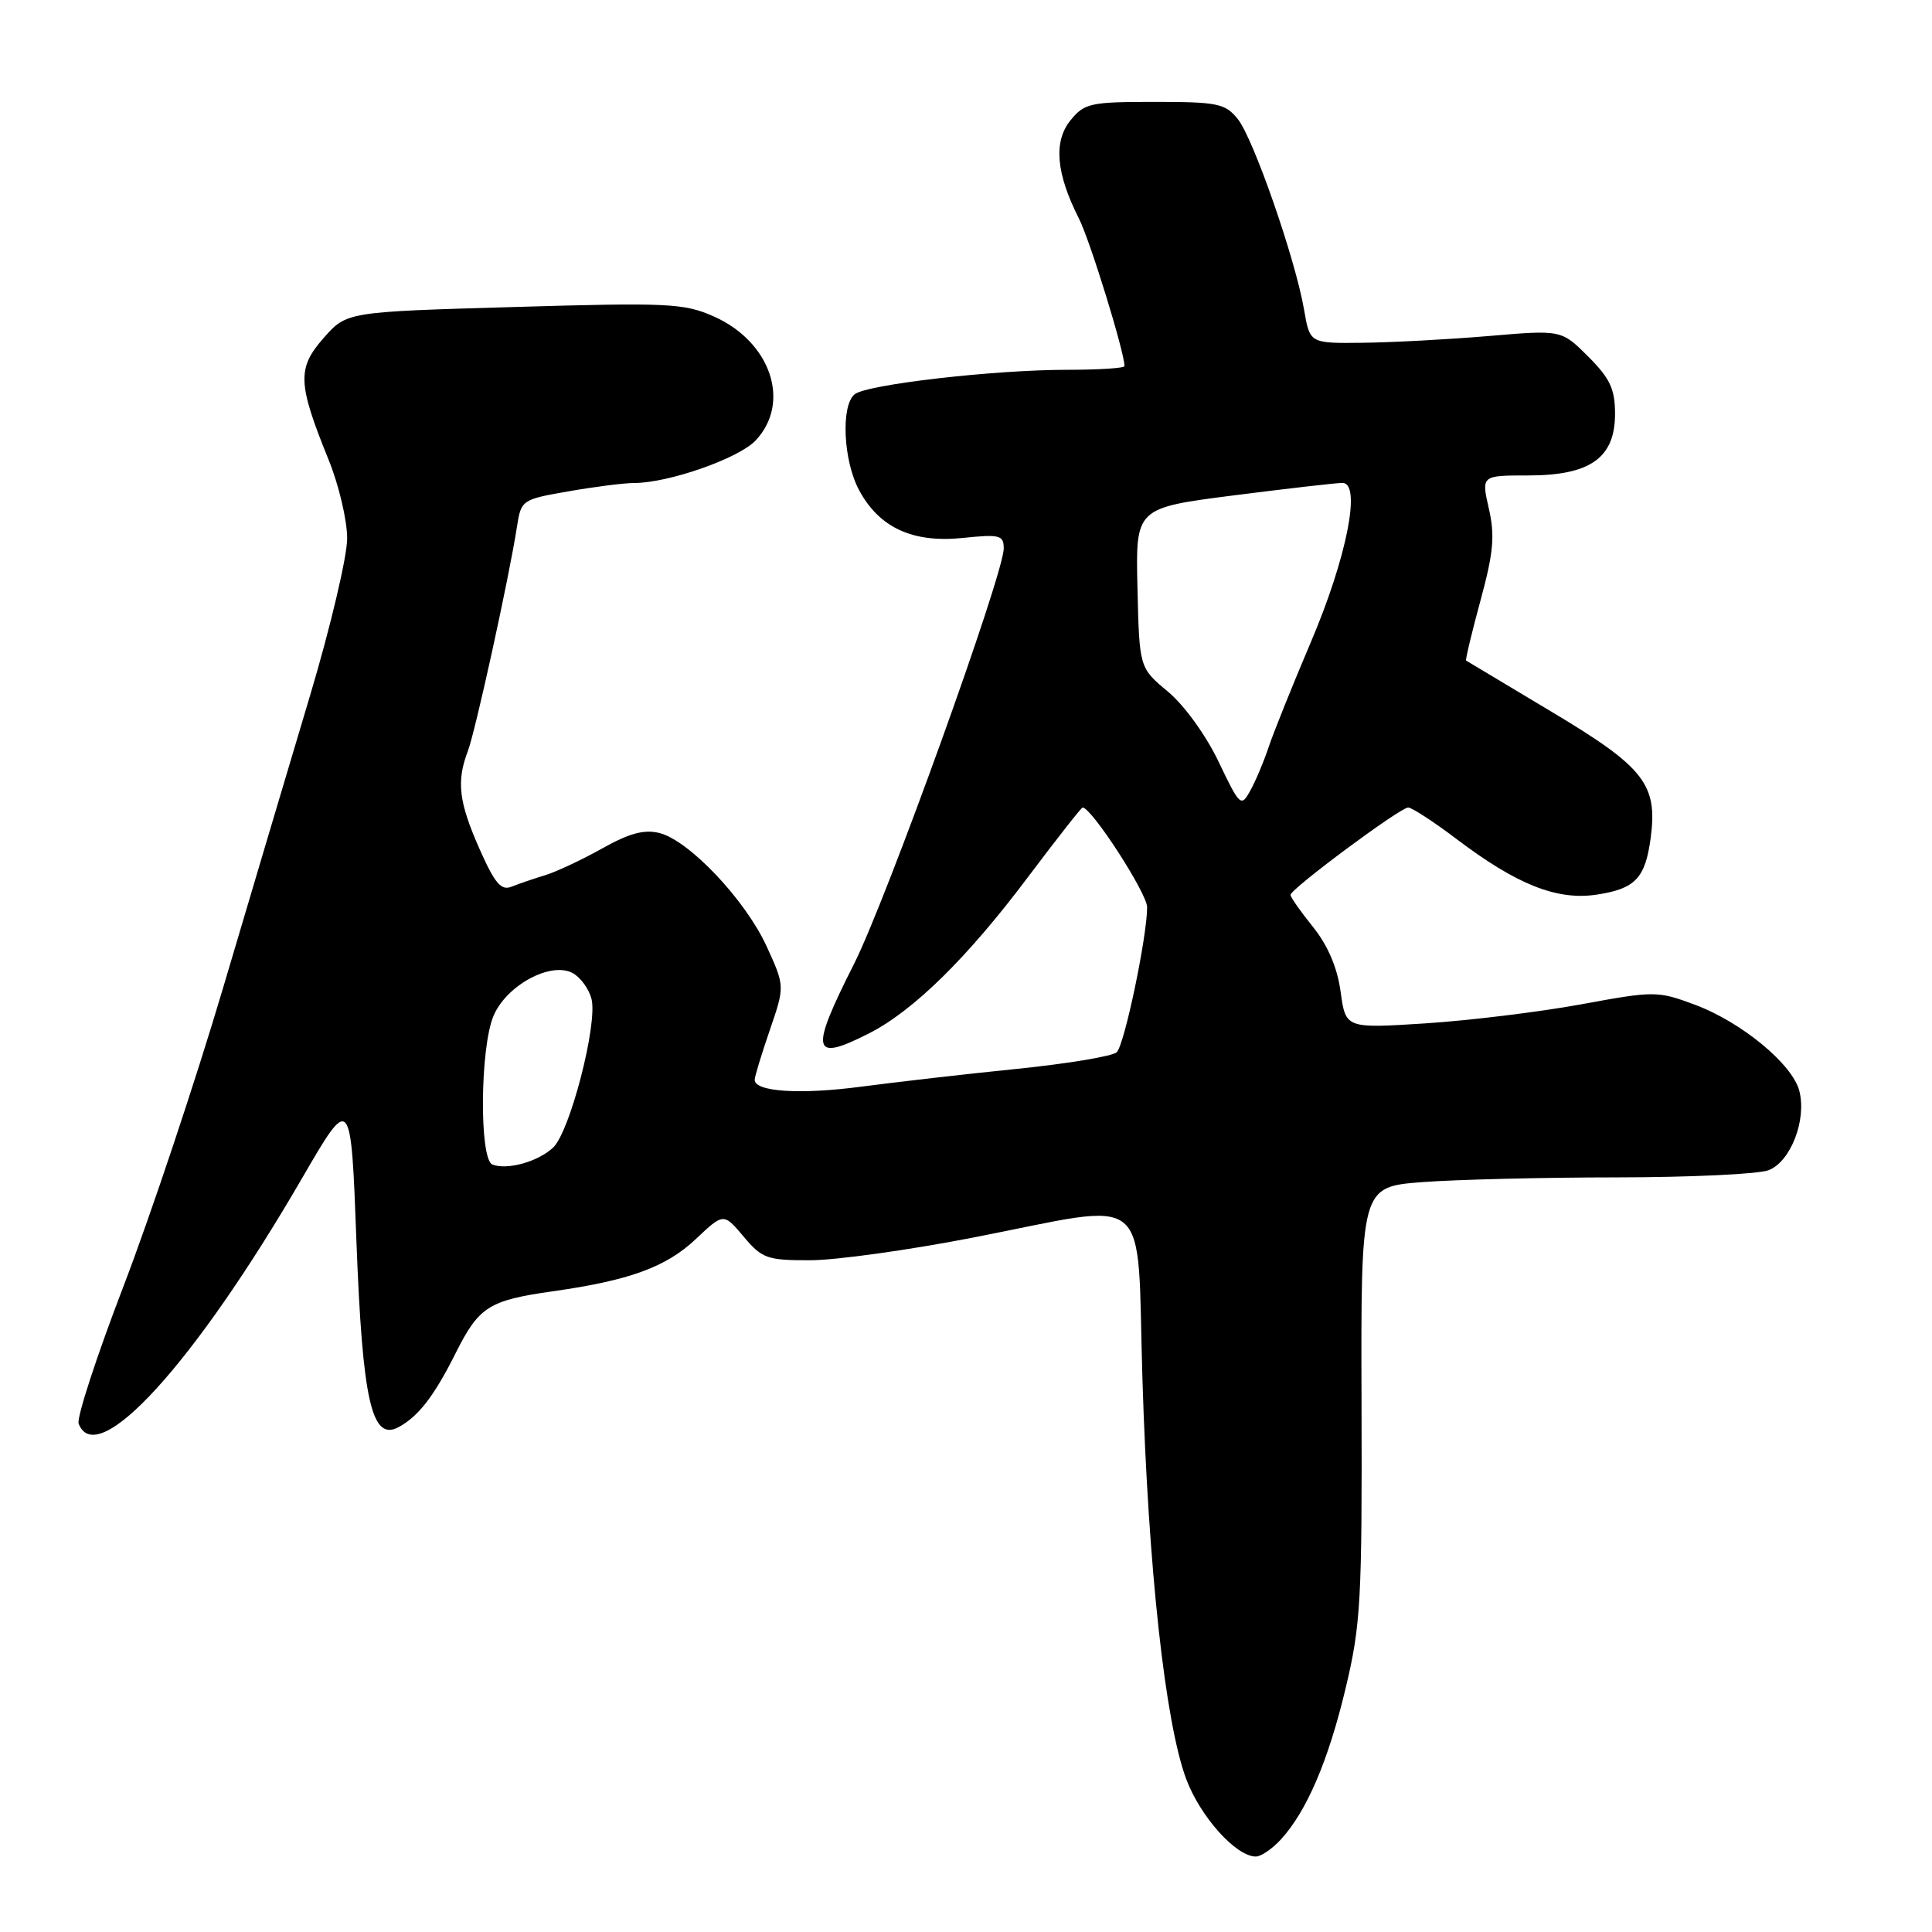 <?xml version="1.0" encoding="UTF-8" standalone="no"?>
<!DOCTYPE svg PUBLIC "-//W3C//DTD SVG 1.1//EN" "http://www.w3.org/Graphics/SVG/1.1/DTD/svg11.dtd" >
<svg xmlns="http://www.w3.org/2000/svg" xmlns:xlink="http://www.w3.org/1999/xlink" version="1.1" viewBox="0 0 256 256">
 <g >
 <path fill="currentColor"
d=" M 169.71 243.75 C 173.15 240.00 176.01 233.32 178.31 223.67 C 180.31 215.29 180.49 212.05 180.41 185.89 C 180.32 157.27 180.32 157.27 188.41 156.64 C 192.86 156.30 204.46 156.01 214.18 156.01 C 223.91 156.00 232.98 155.58 234.34 155.06 C 237.25 153.95 239.40 148.45 238.43 144.58 C 237.54 141.03 230.76 135.43 224.58 133.13 C 219.63 131.29 219.25 131.29 209.50 133.08 C 204.00 134.09 194.73 135.22 188.91 135.60 C 178.31 136.28 178.31 136.28 177.64 131.42 C 177.21 128.23 175.95 125.28 173.99 122.84 C 172.34 120.79 171.00 118.88 171.00 118.58 C 171.00 117.79 185.53 107.00 186.59 107.00 C 187.09 107.01 189.96 108.88 192.98 111.16 C 200.96 117.21 206.29 119.33 211.53 118.55 C 216.67 117.78 218.00 116.39 218.72 111.06 C 219.67 103.93 217.90 101.67 205.62 94.33 C 199.51 90.67 194.40 87.61 194.27 87.53 C 194.15 87.45 195.00 83.87 196.17 79.58 C 197.90 73.22 198.10 70.98 197.28 67.39 C 196.28 63.00 196.28 63.00 202.50 63.00 C 210.73 63.00 214.00 60.67 214.00 54.83 C 214.00 51.55 213.34 50.14 210.45 47.25 C 206.90 43.70 206.90 43.70 197.20 44.53 C 191.87 44.98 184.36 45.38 180.53 45.42 C 173.56 45.50 173.56 45.50 172.80 41.06 C 171.65 34.34 166.08 18.33 164.01 15.77 C 162.35 13.71 161.33 13.50 153.00 13.50 C 144.47 13.50 143.69 13.67 141.84 15.95 C 139.57 18.76 139.93 22.97 142.96 28.95 C 144.43 31.84 149.00 46.66 149.00 48.51 C 149.00 48.78 145.59 49.00 141.42 49.00 C 131.72 49.00 114.87 50.94 113.25 52.24 C 111.40 53.73 111.73 61.03 113.83 64.94 C 116.50 69.92 120.94 71.97 127.58 71.28 C 132.48 70.77 133.00 70.91 133.00 72.67 C 133.00 76.10 117.47 119.19 113.16 127.73 C 107.25 139.43 107.55 140.80 115.18 136.91 C 121.06 133.91 128.18 126.91 136.18 116.26 C 140.01 111.17 143.28 107.00 143.45 107.00 C 144.64 107.00 152.00 118.37 152.00 120.21 C 152.00 124.08 149.01 138.39 147.98 139.42 C 147.45 139.95 141.50 140.94 134.76 141.63 C 128.02 142.31 118.72 143.38 114.11 143.99 C 106.02 145.06 100.00 144.67 100.00 143.08 C 100.00 142.66 100.90 139.70 102.00 136.50 C 104.00 130.68 104.00 130.68 101.58 125.39 C 98.76 119.24 91.32 111.37 87.38 110.38 C 85.36 109.87 83.38 110.41 79.78 112.43 C 77.10 113.93 73.69 115.53 72.21 115.98 C 70.72 116.43 68.73 117.11 67.78 117.49 C 66.40 118.05 65.56 117.05 63.53 112.47 C 60.79 106.27 60.46 103.55 61.99 99.53 C 63.00 96.88 67.47 76.47 68.49 69.85 C 69.05 66.24 69.13 66.18 75.36 65.10 C 78.83 64.49 82.72 64.00 84.02 64.00 C 88.59 64.00 97.89 60.74 100.13 58.36 C 104.86 53.32 102.13 45.27 94.56 41.92 C 90.62 40.18 88.51 40.08 68.10 40.68 C 45.93 41.32 45.93 41.32 42.88 44.79 C 39.35 48.80 39.44 50.80 43.52 60.87 C 44.89 64.22 46.00 68.93 46.00 71.34 C 46.00 73.75 43.79 83.10 41.10 92.11 C 38.40 101.13 33.20 118.62 29.53 131.00 C 25.86 143.38 19.94 161.10 16.38 170.39 C 12.81 179.68 10.13 187.90 10.42 188.64 C 12.82 194.90 25.77 180.68 40.00 156.16 C 46.50 144.96 46.50 144.96 47.23 164.50 C 48.03 185.62 49.25 191.01 52.80 189.11 C 55.44 187.69 57.52 185.00 60.38 179.29 C 63.46 173.14 64.77 172.31 73.20 171.11 C 83.41 169.67 88.25 167.90 92.19 164.19 C 95.88 160.71 95.88 160.71 98.53 163.85 C 100.97 166.76 101.65 167.00 107.34 166.99 C 110.73 166.99 120.44 165.64 128.91 163.99 C 153.06 159.30 150.59 157.24 151.38 182.75 C 152.15 207.79 154.39 228.22 157.17 235.71 C 159.03 240.71 163.78 246.00 166.40 246.00 C 167.09 246.00 168.58 244.99 169.71 243.75 Z  M 65.25 154.31 C 63.50 153.64 63.60 138.90 65.38 134.64 C 67.07 130.58 72.96 127.38 75.87 128.93 C 76.92 129.49 78.04 131.04 78.38 132.37 C 79.21 135.68 75.53 149.94 73.30 152.05 C 71.33 153.92 67.23 155.07 65.25 154.31 Z  M 161.46 100.91 C 159.78 97.40 156.90 93.42 154.74 91.63 C 150.97 88.49 150.97 88.49 150.72 77.90 C 150.47 67.31 150.47 67.31 163.48 65.64 C 170.64 64.73 177.13 63.98 177.89 63.99 C 180.41 64.01 178.46 73.87 173.73 85.00 C 171.27 90.78 168.74 97.08 168.10 99.00 C 167.46 100.92 166.36 103.53 165.66 104.78 C 164.45 106.97 164.29 106.83 161.46 100.91 Z "/>
</g>
</svg>